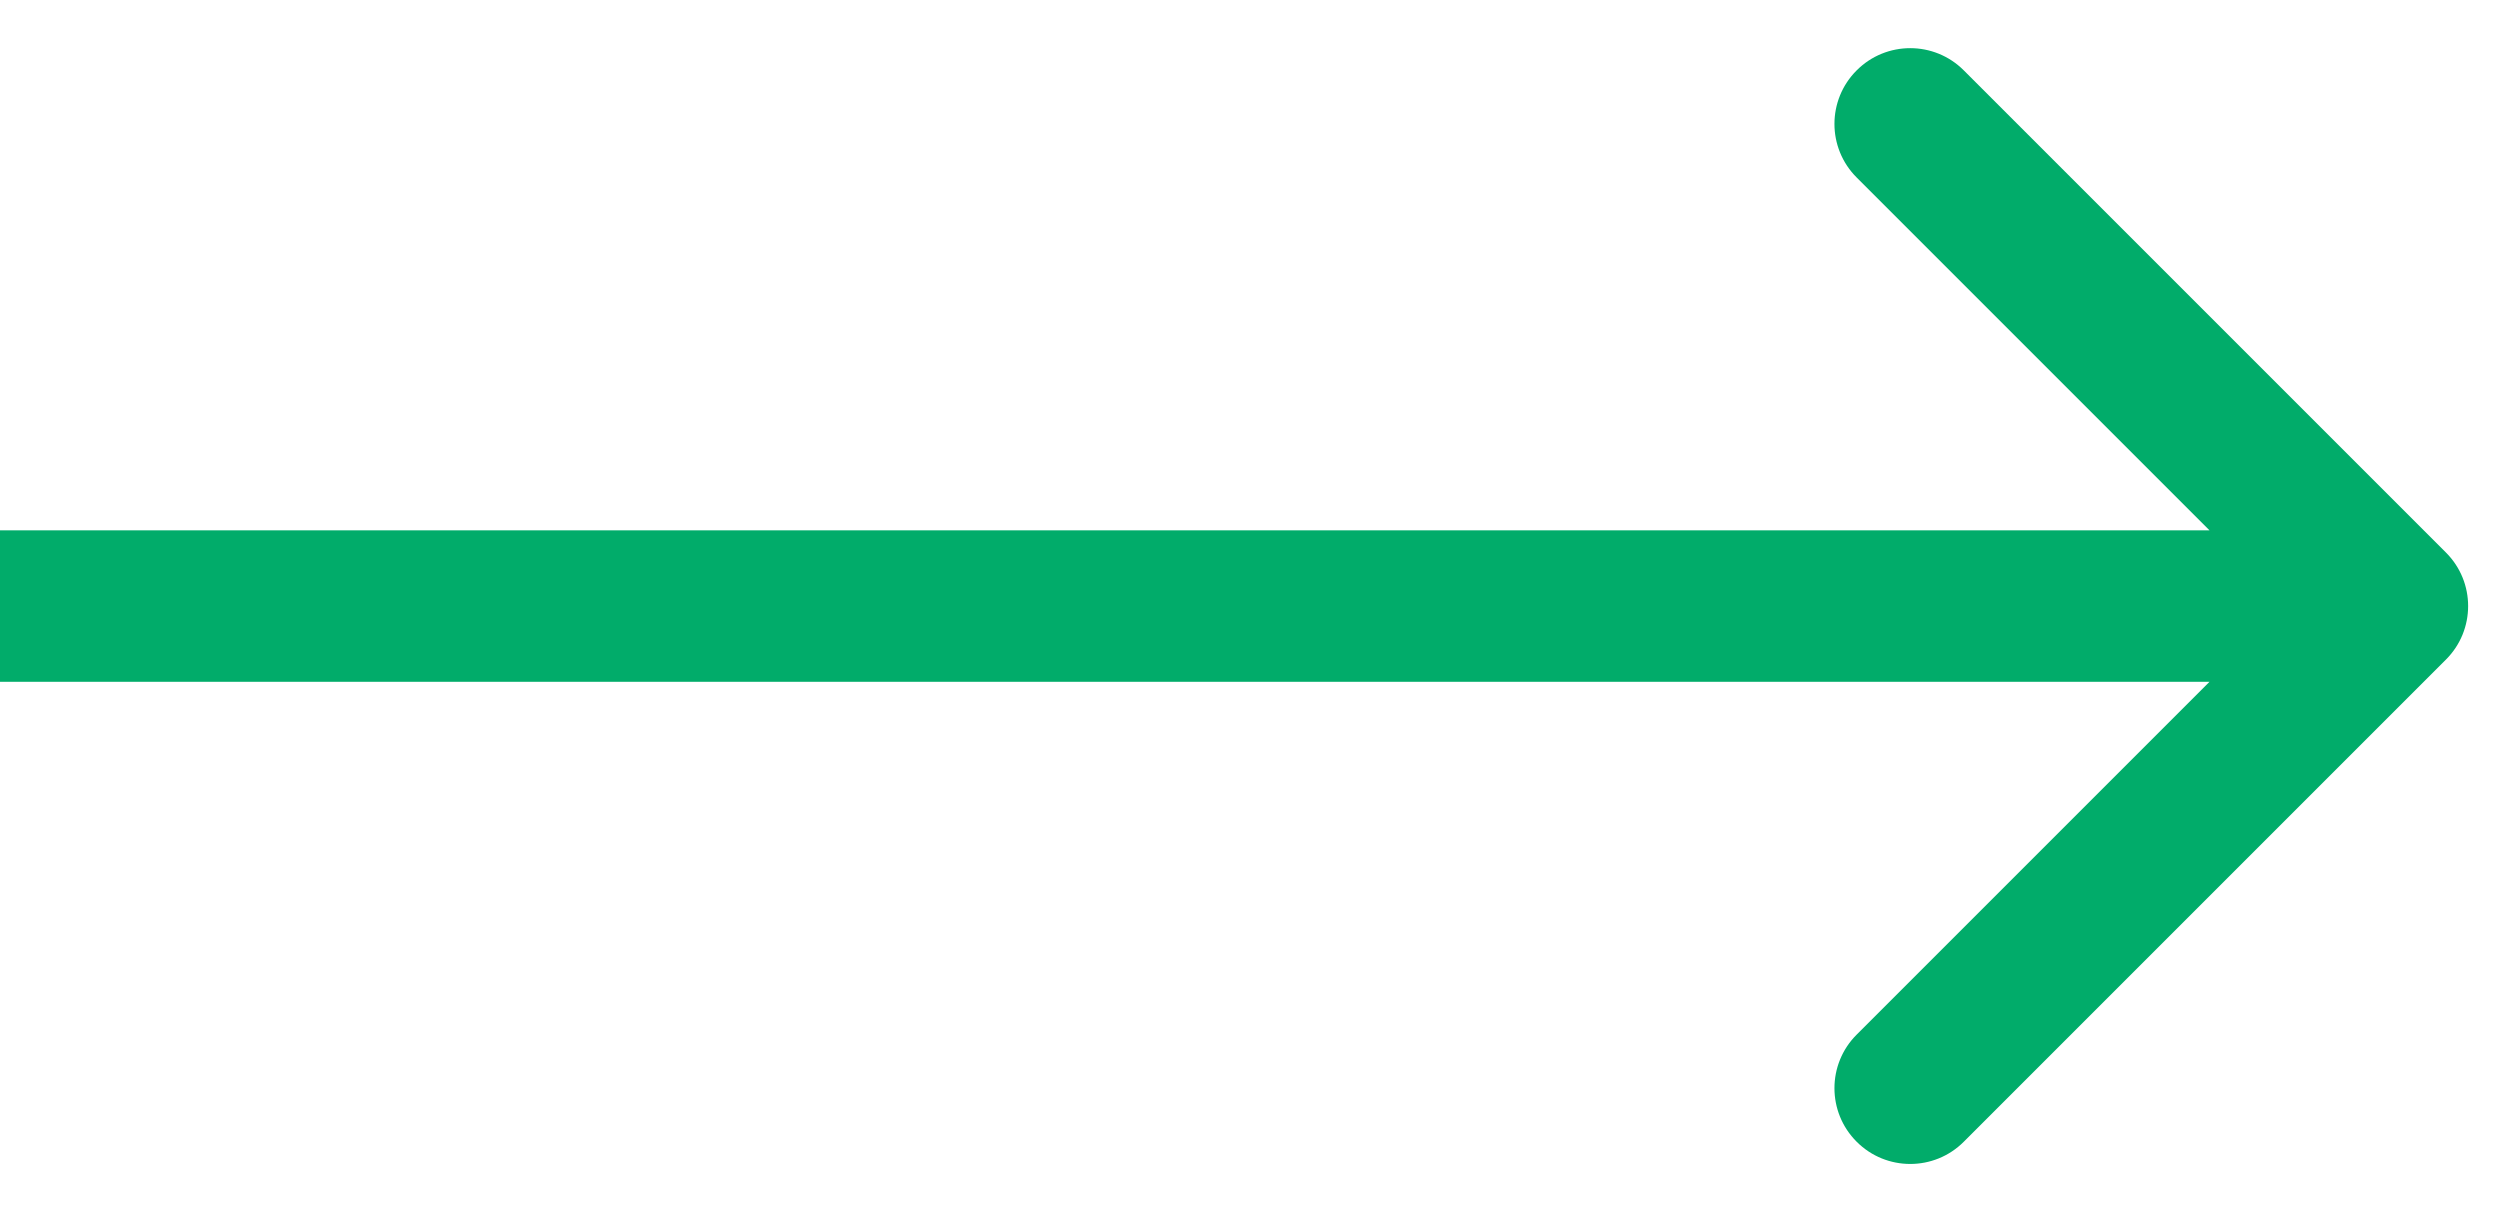 <svg width="33" height="16" viewBox="0 0 33 16" fill="none" xmlns="http://www.w3.org/2000/svg">
    <path d="M32.286 8.707C32.677 8.317 32.677 7.683 32.286 7.293L25.922 0.929C25.532 0.538 24.898 0.538 24.508 0.929C24.117 1.319 24.117 1.953 24.508 2.343L30.165 8L24.508 13.657C24.117 14.047 24.117 14.681 24.508 15.071C24.898 15.462 25.532 15.462 25.922 15.071L32.286 8.707ZM0 9L31.579 9V7L0 7L0 9Z" fill="#01AC6A"/>
</svg>
